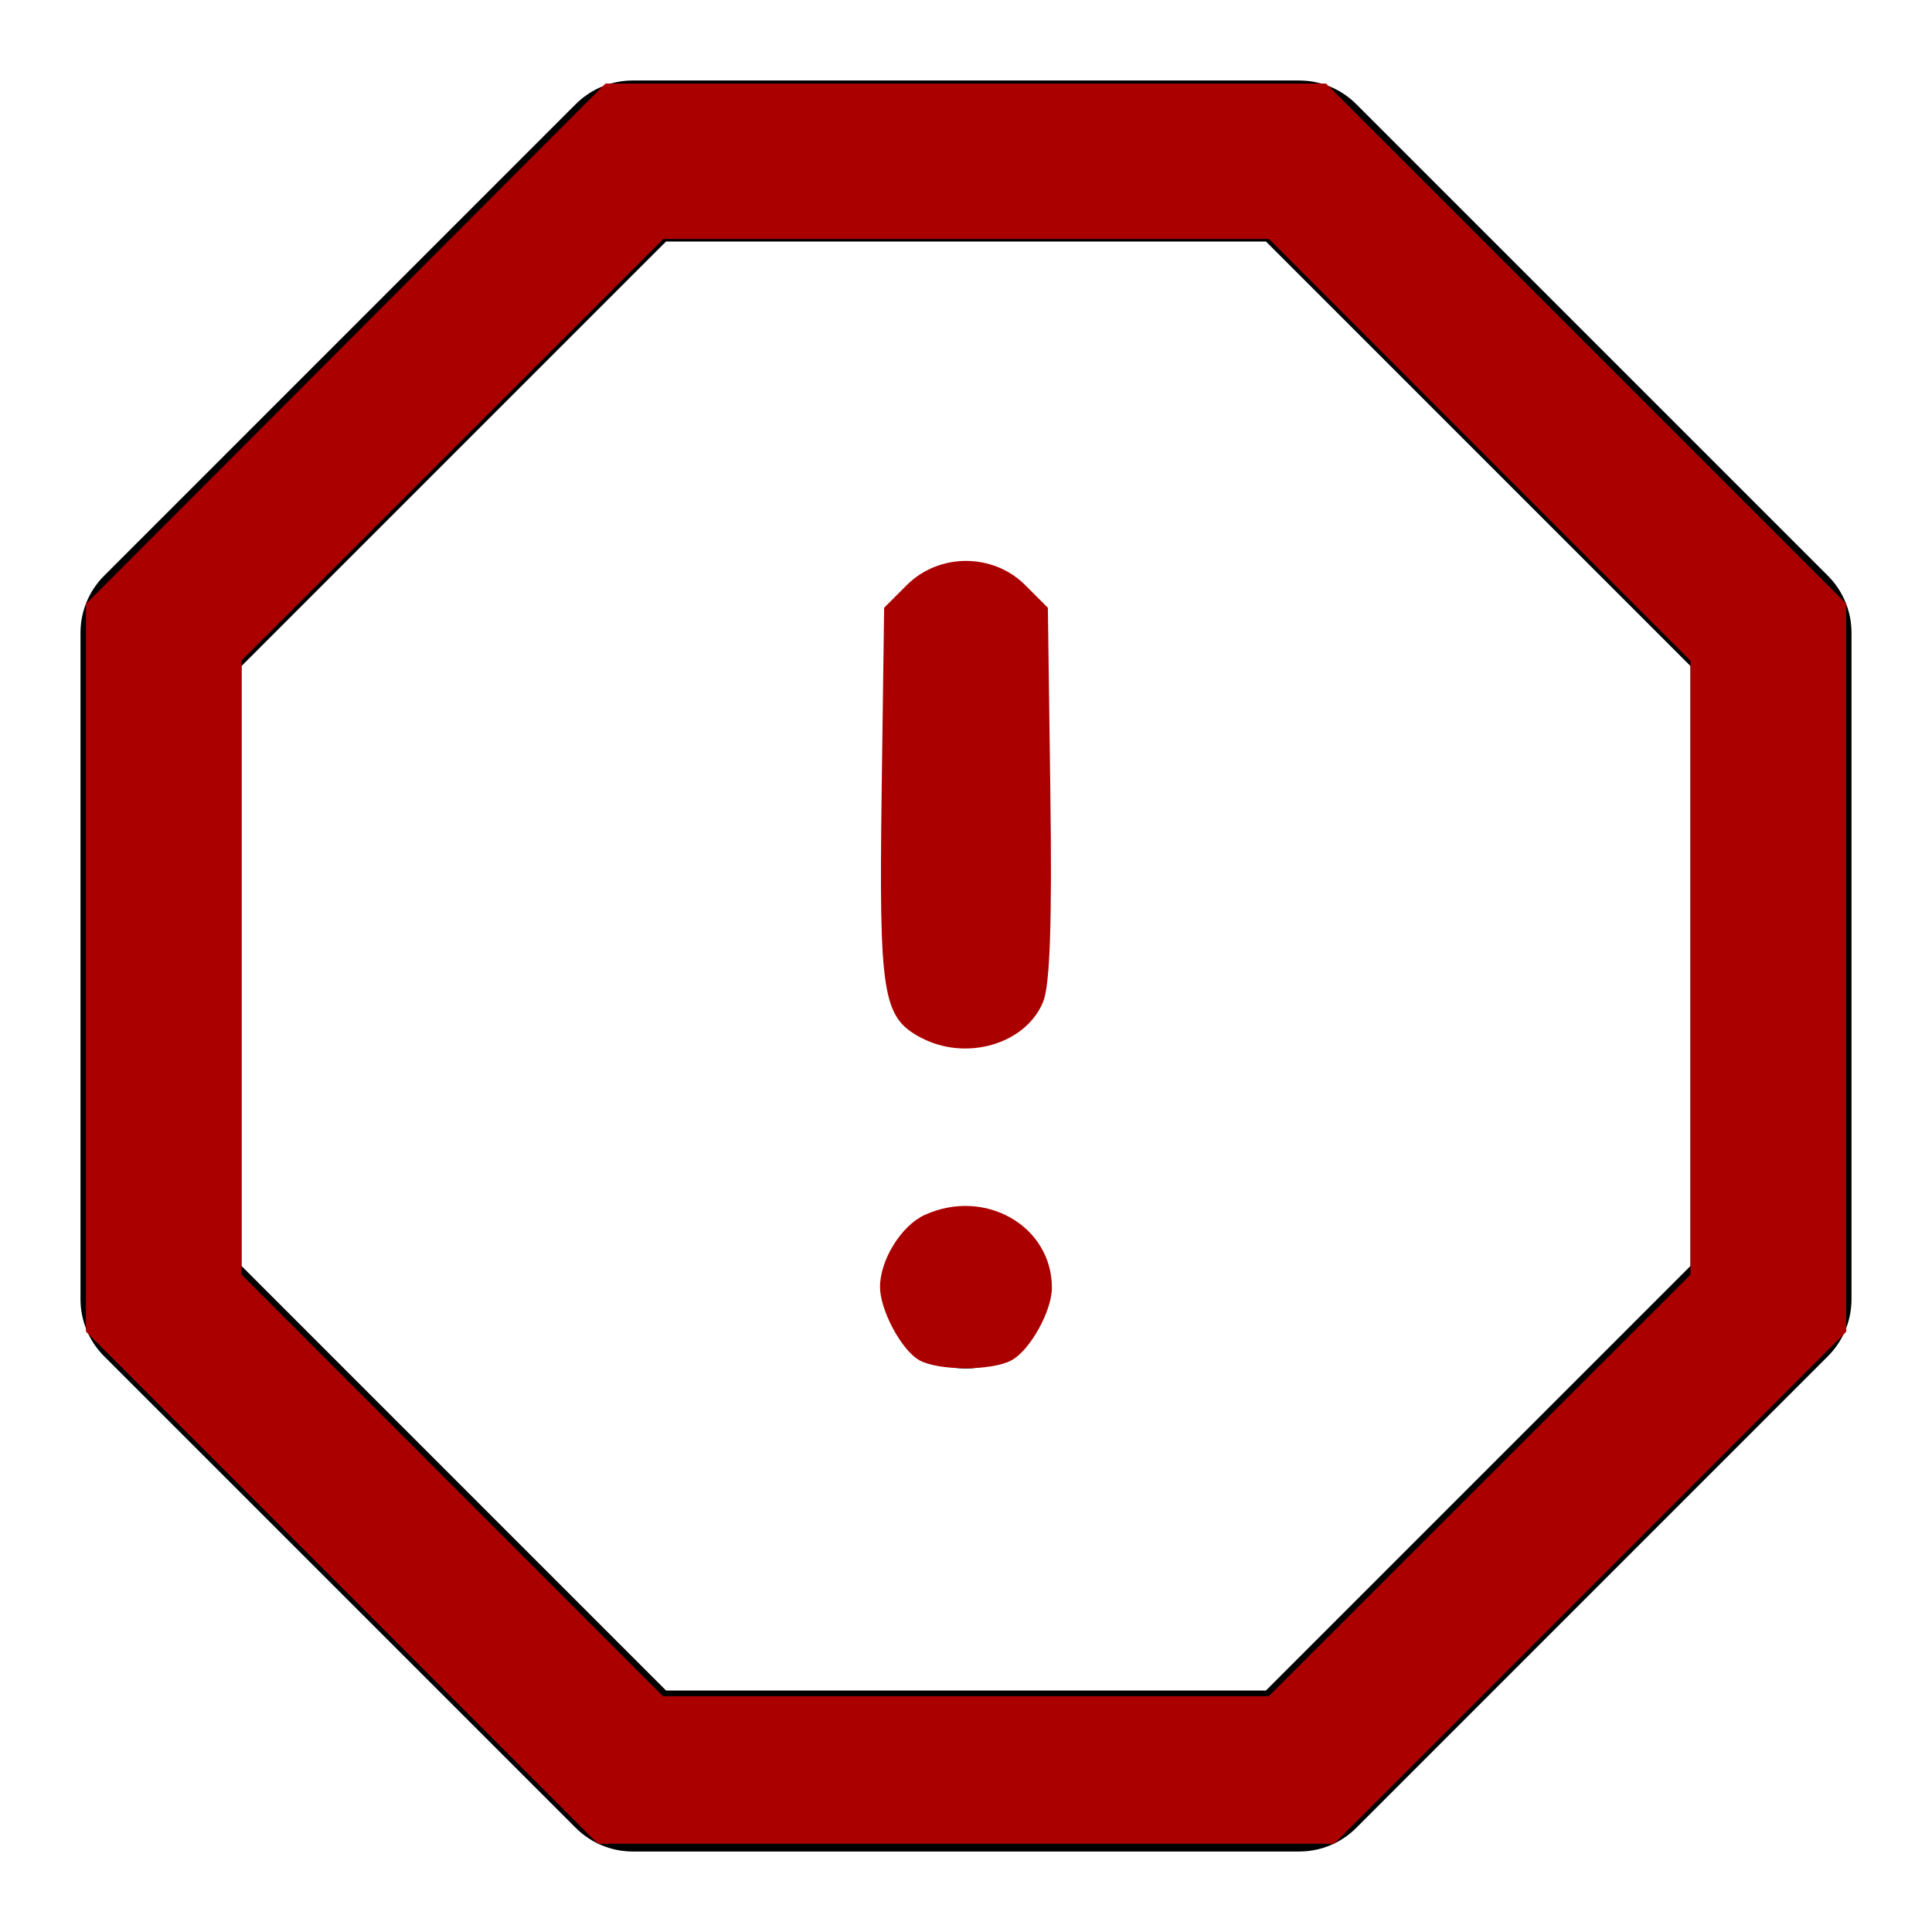 <?xml version="1.0" encoding="UTF-8" standalone="no"?>
<svg
   xmlns:dc="http://purl.org/dc/elements/1.1/"
   xmlns:cc="http://creativecommons.org/ns#"
   xmlns:rdf="http://www.w3.org/1999/02/22-rdf-syntax-ns#"
   xmlns:svg="http://www.w3.org/2000/svg"
   xmlns="http://www.w3.org/2000/svg"
   xmlns:sodipodi="http://sodipodi.sourceforge.net/DTD/sodipodi-0.dtd"
   xmlns:inkscape="http://www.inkscape.org/namespaces/inkscape"
   width="24"
   height="24"
   viewBox="0 0 24 24"
   fill="none"
   stroke="currentColor"
   stroke-width="2"
   stroke-linecap="round"
   stroke-linejoin="round"
   class="feather feather-alert-octagon"
   version="1.1"
   id="svg8"
   sodipodi:docname="interrupted.svg"
   inkscape:version="0.92.1 r15371">
  <defs
     id="defs12" />
  <sodipodi:namedview
     pagecolor="#ffffff"
     bordercolor="#666666"
     borderopacity="1"
     objecttolerance="10"
     gridtolerance="10"
     guidetolerance="10"
     inkscape:pageopacity="0"
     inkscape:pageshadow="2"
     inkscape:window-width="957"
     inkscape:window-height="729"
     id="namedview10"
     showgrid="false"
     inkscape:zoom="9.8333333"
     inkscape:cx="12.762712"
     inkscape:cy="12"
     inkscape:window-x="697"
     inkscape:window-y="426"
     inkscape:window-maximized="0"
     inkscape:current-layer="svg8" />
  <polygon
     points="7.86 2 16.14 2 22 7.86 22 16.14 16.14 22 7.86 22 2 16.14 2 7.86 7.86 2"
     id="polygon2" />
  <line
     x1="12"
     y1="8"
     x2="12"
     y2="12"
     id="line4" />
  <line
     x1="12"
     y1="16"
     x2="12"
     y2="16"
     id="line6" />
  <path
     style="fill:#ff0000;fill-opacity:1;stroke:none;stroke-width:0;stroke-miterlimit:4;stroke-dasharray:none;stroke-opacity:1"
     d="M 11.398,12.672 11.085,12.409 V 10.02 7.632 L 11.382,7.335 C 11.585,7.132 11.781,7.037 12,7.037 c 0.219,0 0.415,0.094 0.618,0.297 l 0.297,0.297 v 2.389 2.389 l -0.313,0.263 C 12.426,12.821 12.163,12.936 12,12.936 c -0.163,0 -0.426,-0.115 -0.602,-0.263 z"
     id="path4491"
     inkscape:connector-curvature="0" />
  <path
     style="fill:#ff0000;fill-opacity:1;stroke:none;stroke-width:0;stroke-miterlimit:4;stroke-dasharray:none;stroke-opacity:1"
     d="m 11.287,16.577 c -0.222,-0.264 -0.263,-0.393 -0.216,-0.686 0.118,-0.742 0.981,-1.073 1.537,-0.59 0.153,0.133 0.287,0.381 0.321,0.59 0.047,0.294 0.006,0.422 -0.216,0.686 -0.23,0.273 -0.343,0.325 -0.713,0.325 -0.369,0 -0.483,-0.052 -0.713,-0.325 z"
     id="path4493"
     inkscape:connector-curvature="0" />
  <path
     style="fill:#aa0000;fill-opacity:1;stroke:none;stroke-width:0;stroke-miterlimit:4;stroke-dasharray:none;stroke-opacity:1"
     d="M 4.248,19.722 1.068,16.542 V 12.022 7.502 l 3.227,-3.232 3.227,-3.232 h 4.475 4.475 l 3.231,3.231 3.231,3.231 v 4.522 4.522 l -3.18,3.18 -3.18,3.18 H 12 7.427 Z M 18.381,18.453 21,15.835 V 12.022 8.208 L 18.382,5.589 15.764,2.969 H 12.001 8.239 L 5.619,5.587 3,8.205 v 3.814 3.814 l 2.618,2.619 2.618,2.619 h 3.763 3.763 z"
     id="path4495"
     inkscape:connector-curvature="0" />
  <path
     style="fill:#aa0000;fill-opacity:1;stroke:none;stroke-width:0;stroke-miterlimit:4;stroke-dasharray:none;stroke-opacity:1"
     d="M 11.429,12.885 C 10.963,12.632 10.919,12.346 10.952,9.852 l 0.031,-2.302 0.282,-0.282 c 0.4,-0.4 1.07,-0.4 1.47,0 l 0.282,0.282 0.031,2.302 c 0.022,1.619 -0.005,2.39 -0.091,2.596 -0.219,0.528 -0.966,0.742 -1.528,0.436 z"
     id="path4497"
     inkscape:connector-curvature="0" />
  <path
     style="fill:#aa0000;fill-opacity:1;stroke:none;stroke-width:0;stroke-miterlimit:4;stroke-dasharray:none;stroke-opacity:1"
     d="m 11.415,16.894 c -0.22,-0.128 -0.483,-0.621 -0.483,-0.907 0,-0.336 0.265,-0.763 0.556,-0.895 0.747,-0.34 1.579,0.137 1.579,0.905 0,0.29 -0.273,0.779 -0.503,0.902 -0.249,0.133 -0.917,0.13 -1.15,-0.005 z"
     id="path4499"
     inkscape:connector-curvature="0" />
</svg>
